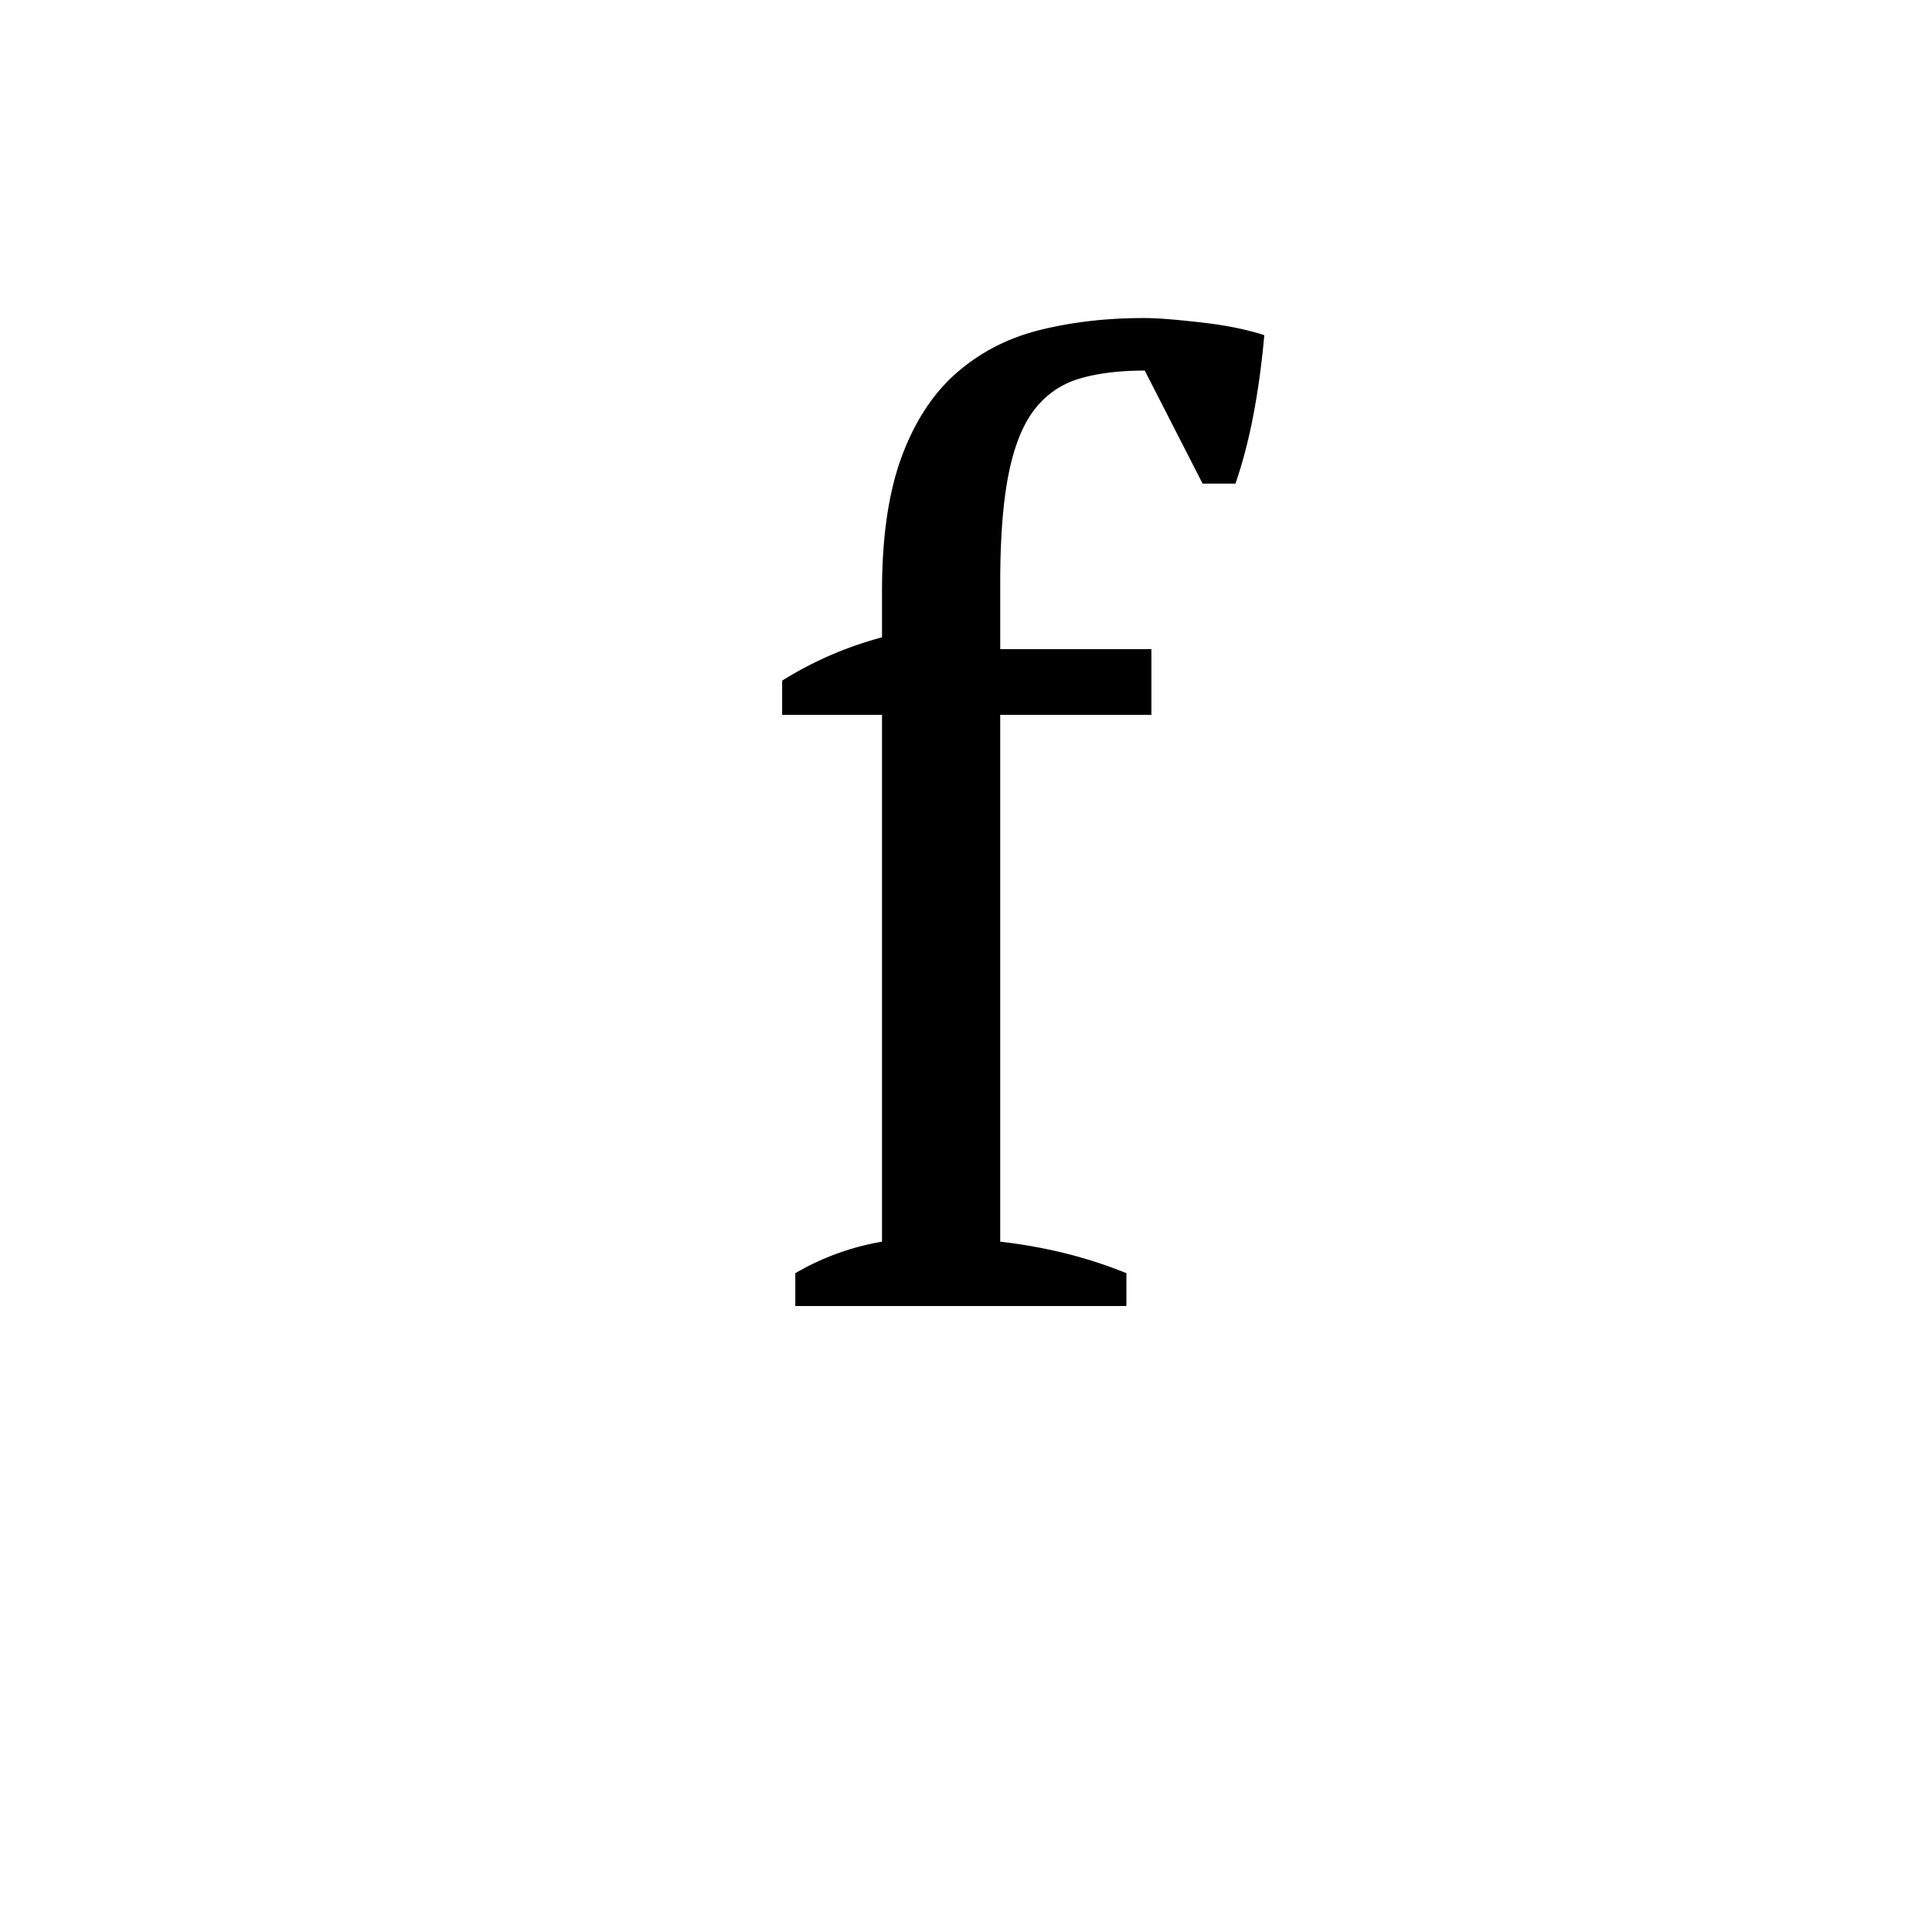 <?xml version="1.0" encoding="UTF-8"?><svg enable-background="new 0 0 250 250" height="250px" viewBox="0 0 250 250" width="250px" x="0px" xml:space="preserve" xmlns="http://www.w3.org/2000/svg" xmlns:xlink="http://www.w3.org/1999/xlink" y="0px"><defs><symbol id="31428393a" overflow="visible"><path d="M52.016-127.844c1.02 0 2.207.059 3.562.172 1.363.117 2.781.262 4.25.438a47.19 47.19 0 0 1 4.25.671c1.363.282 2.555.594 3.578.938-.336 3.742-.812 7.227-1.437 10.453-.625 3.23-1.39 6.149-2.297 8.75h-4.25l-7.484-14.625c-3.282 0-6.086.344-8.407 1.031-2.324.68-4.25 1.98-5.781 3.907-1.531 1.93-2.668 4.703-3.406 8.328-.742 3.625-1.11 8.386-1.11 14.281v8.5h19.563v8.5H33.484v68.172c5.895.68 11.336 2.039 16.328 4.078V0H6.97v-4.25a33.367 33.367 0 0 1 11.218-4.078V-76.5H5.267v-4.422c3.968-2.488 8.273-4.36 12.921-5.61v-5.952c0-7.02.848-12.829 2.547-17.422 1.707-4.594 4.086-8.219 7.141-10.875 3.063-2.664 6.66-4.508 10.797-5.531 4.133-1.02 8.582-1.532 13.344-1.532zm0 0"/></symbol></defs><use x="95.943" xlink:href="#31428393a" y="169"/></svg>